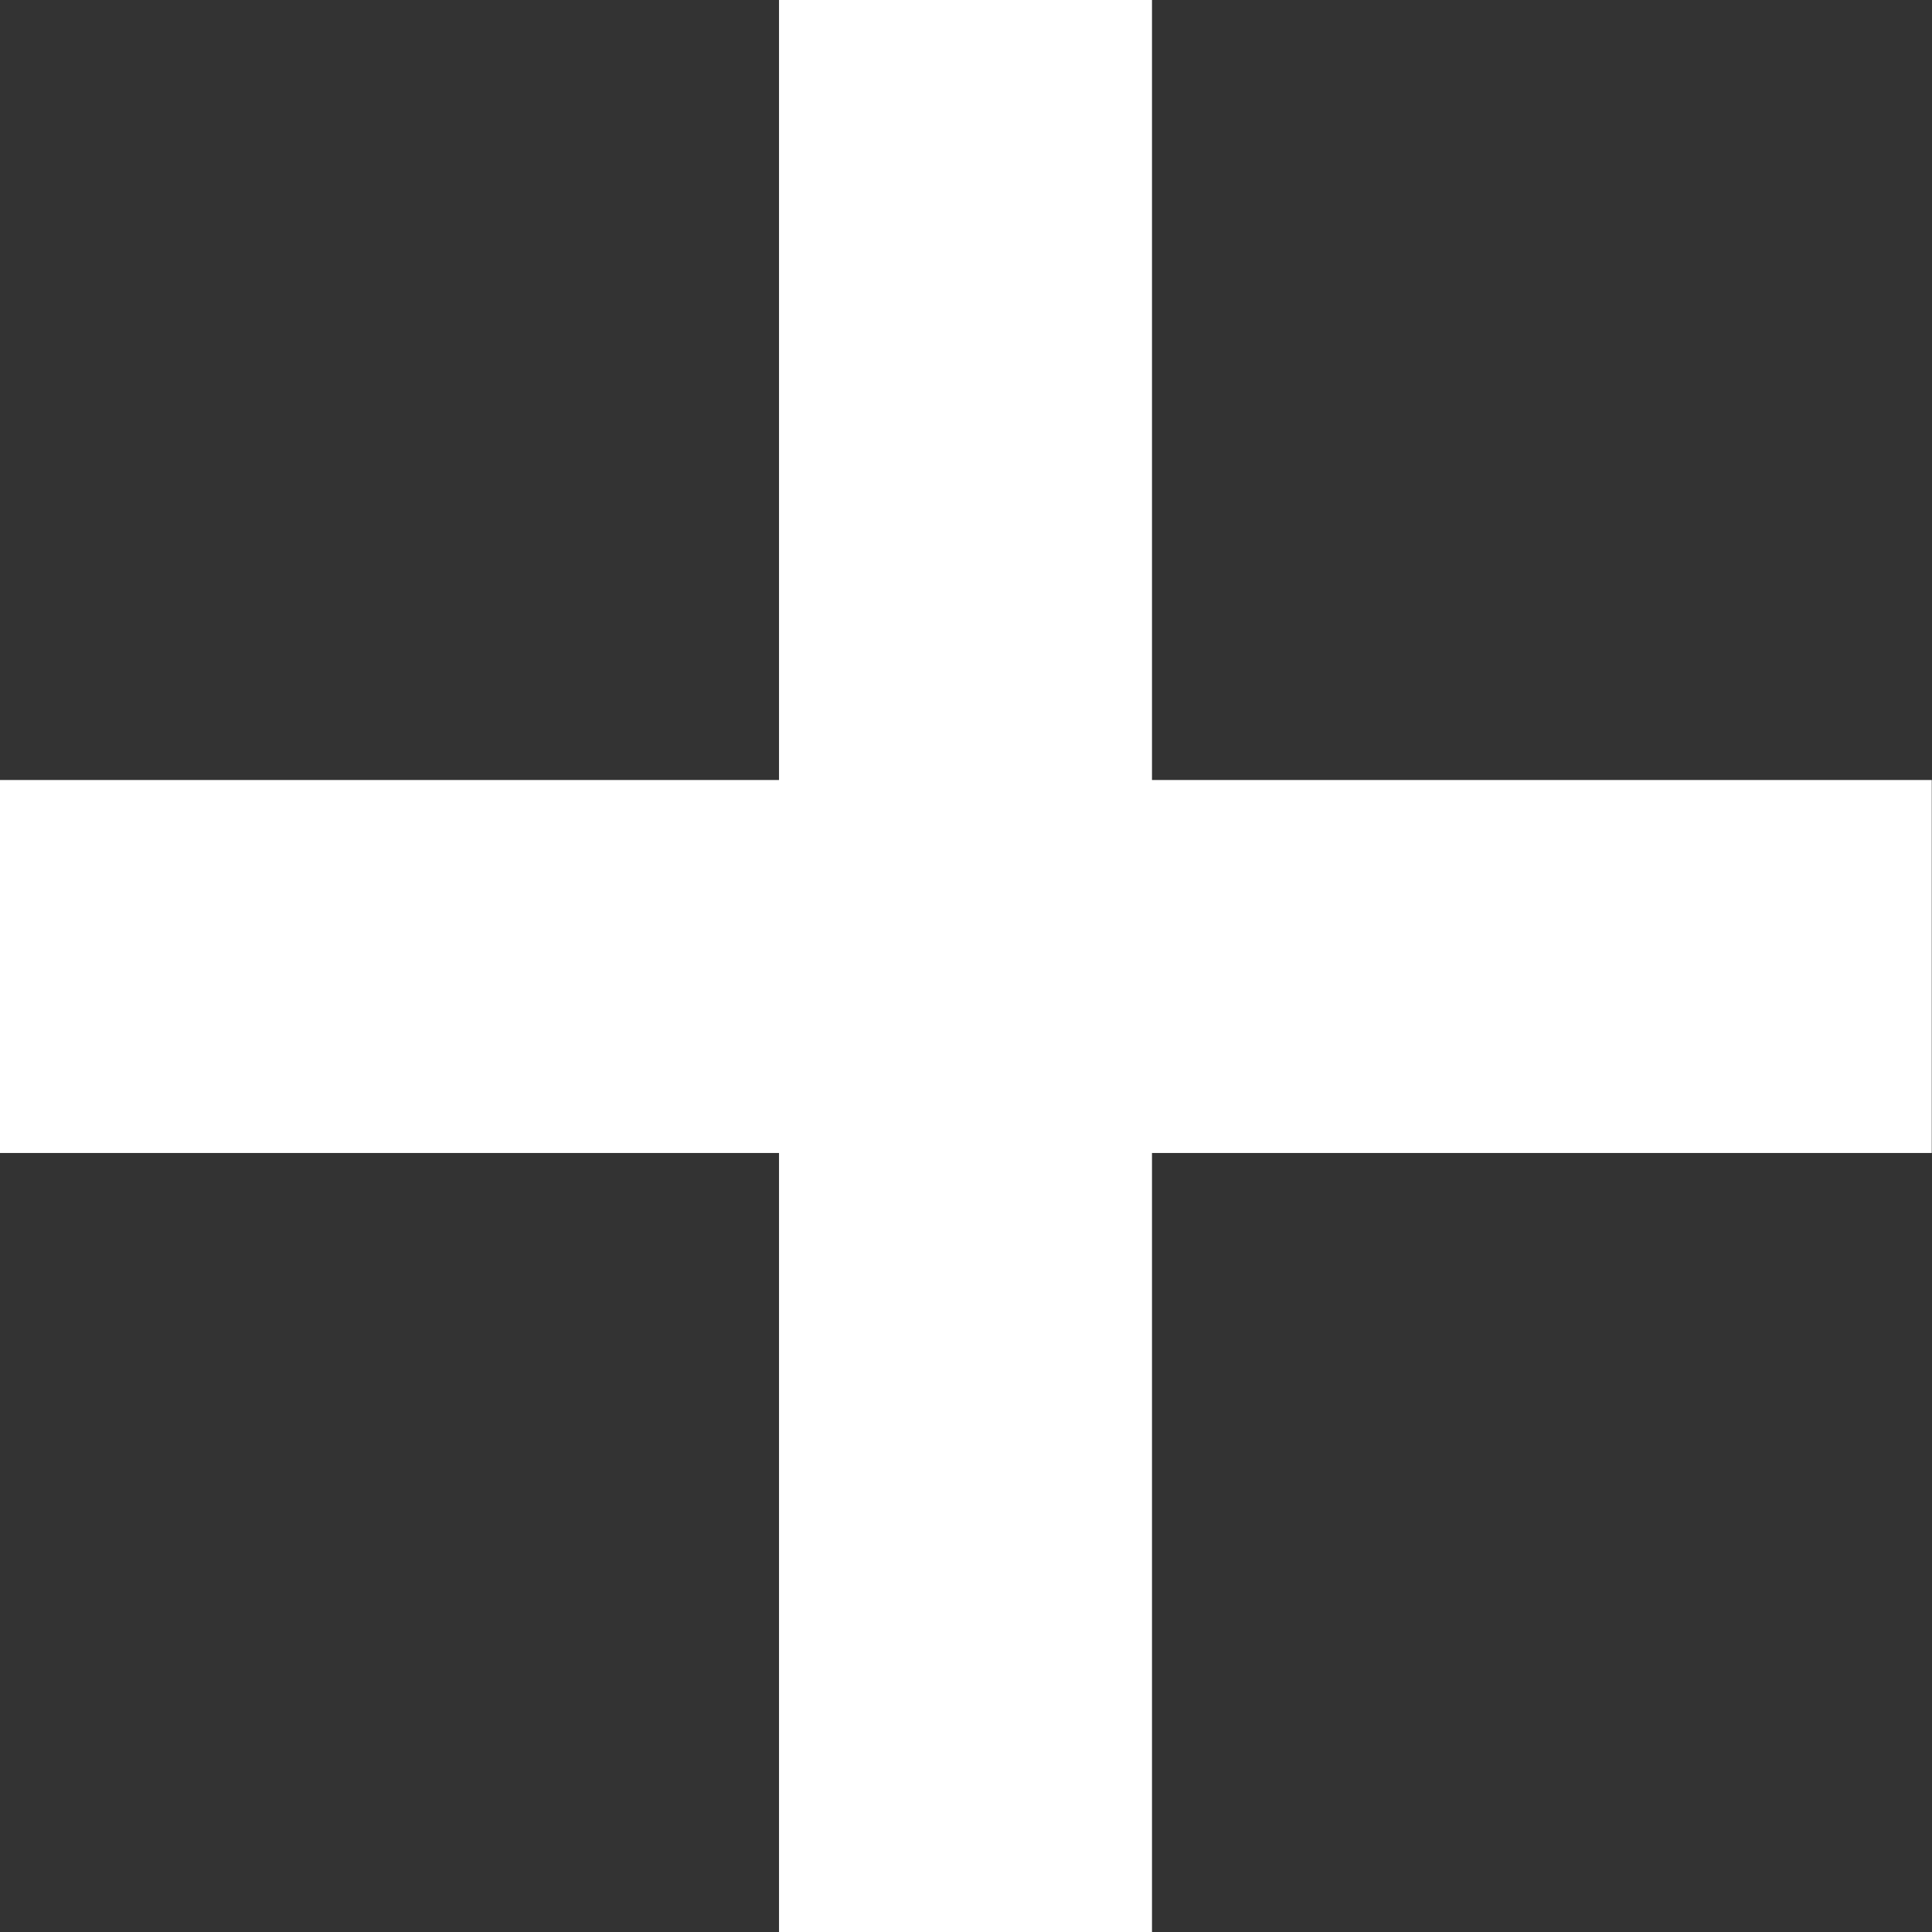 <svg xmlns="http://www.w3.org/2000/svg" viewBox="0 0 7.77 7.771"><rect x="0" y="0" width="7.77" height="7.771" fill="#333333" stroke="none"/><defs><style>.a{fill:none;stroke:#fff;stroke-width:1.5px;}</style></defs><g transform="translate(-432.043 -203.113)"><path class="a" d="M-15471.048-20222h7.77" transform="translate(15903.09 20429)"/><path class="a" d="M0,0H7.771" transform="translate(435.926 203.113) rotate(90)"/></g></svg>